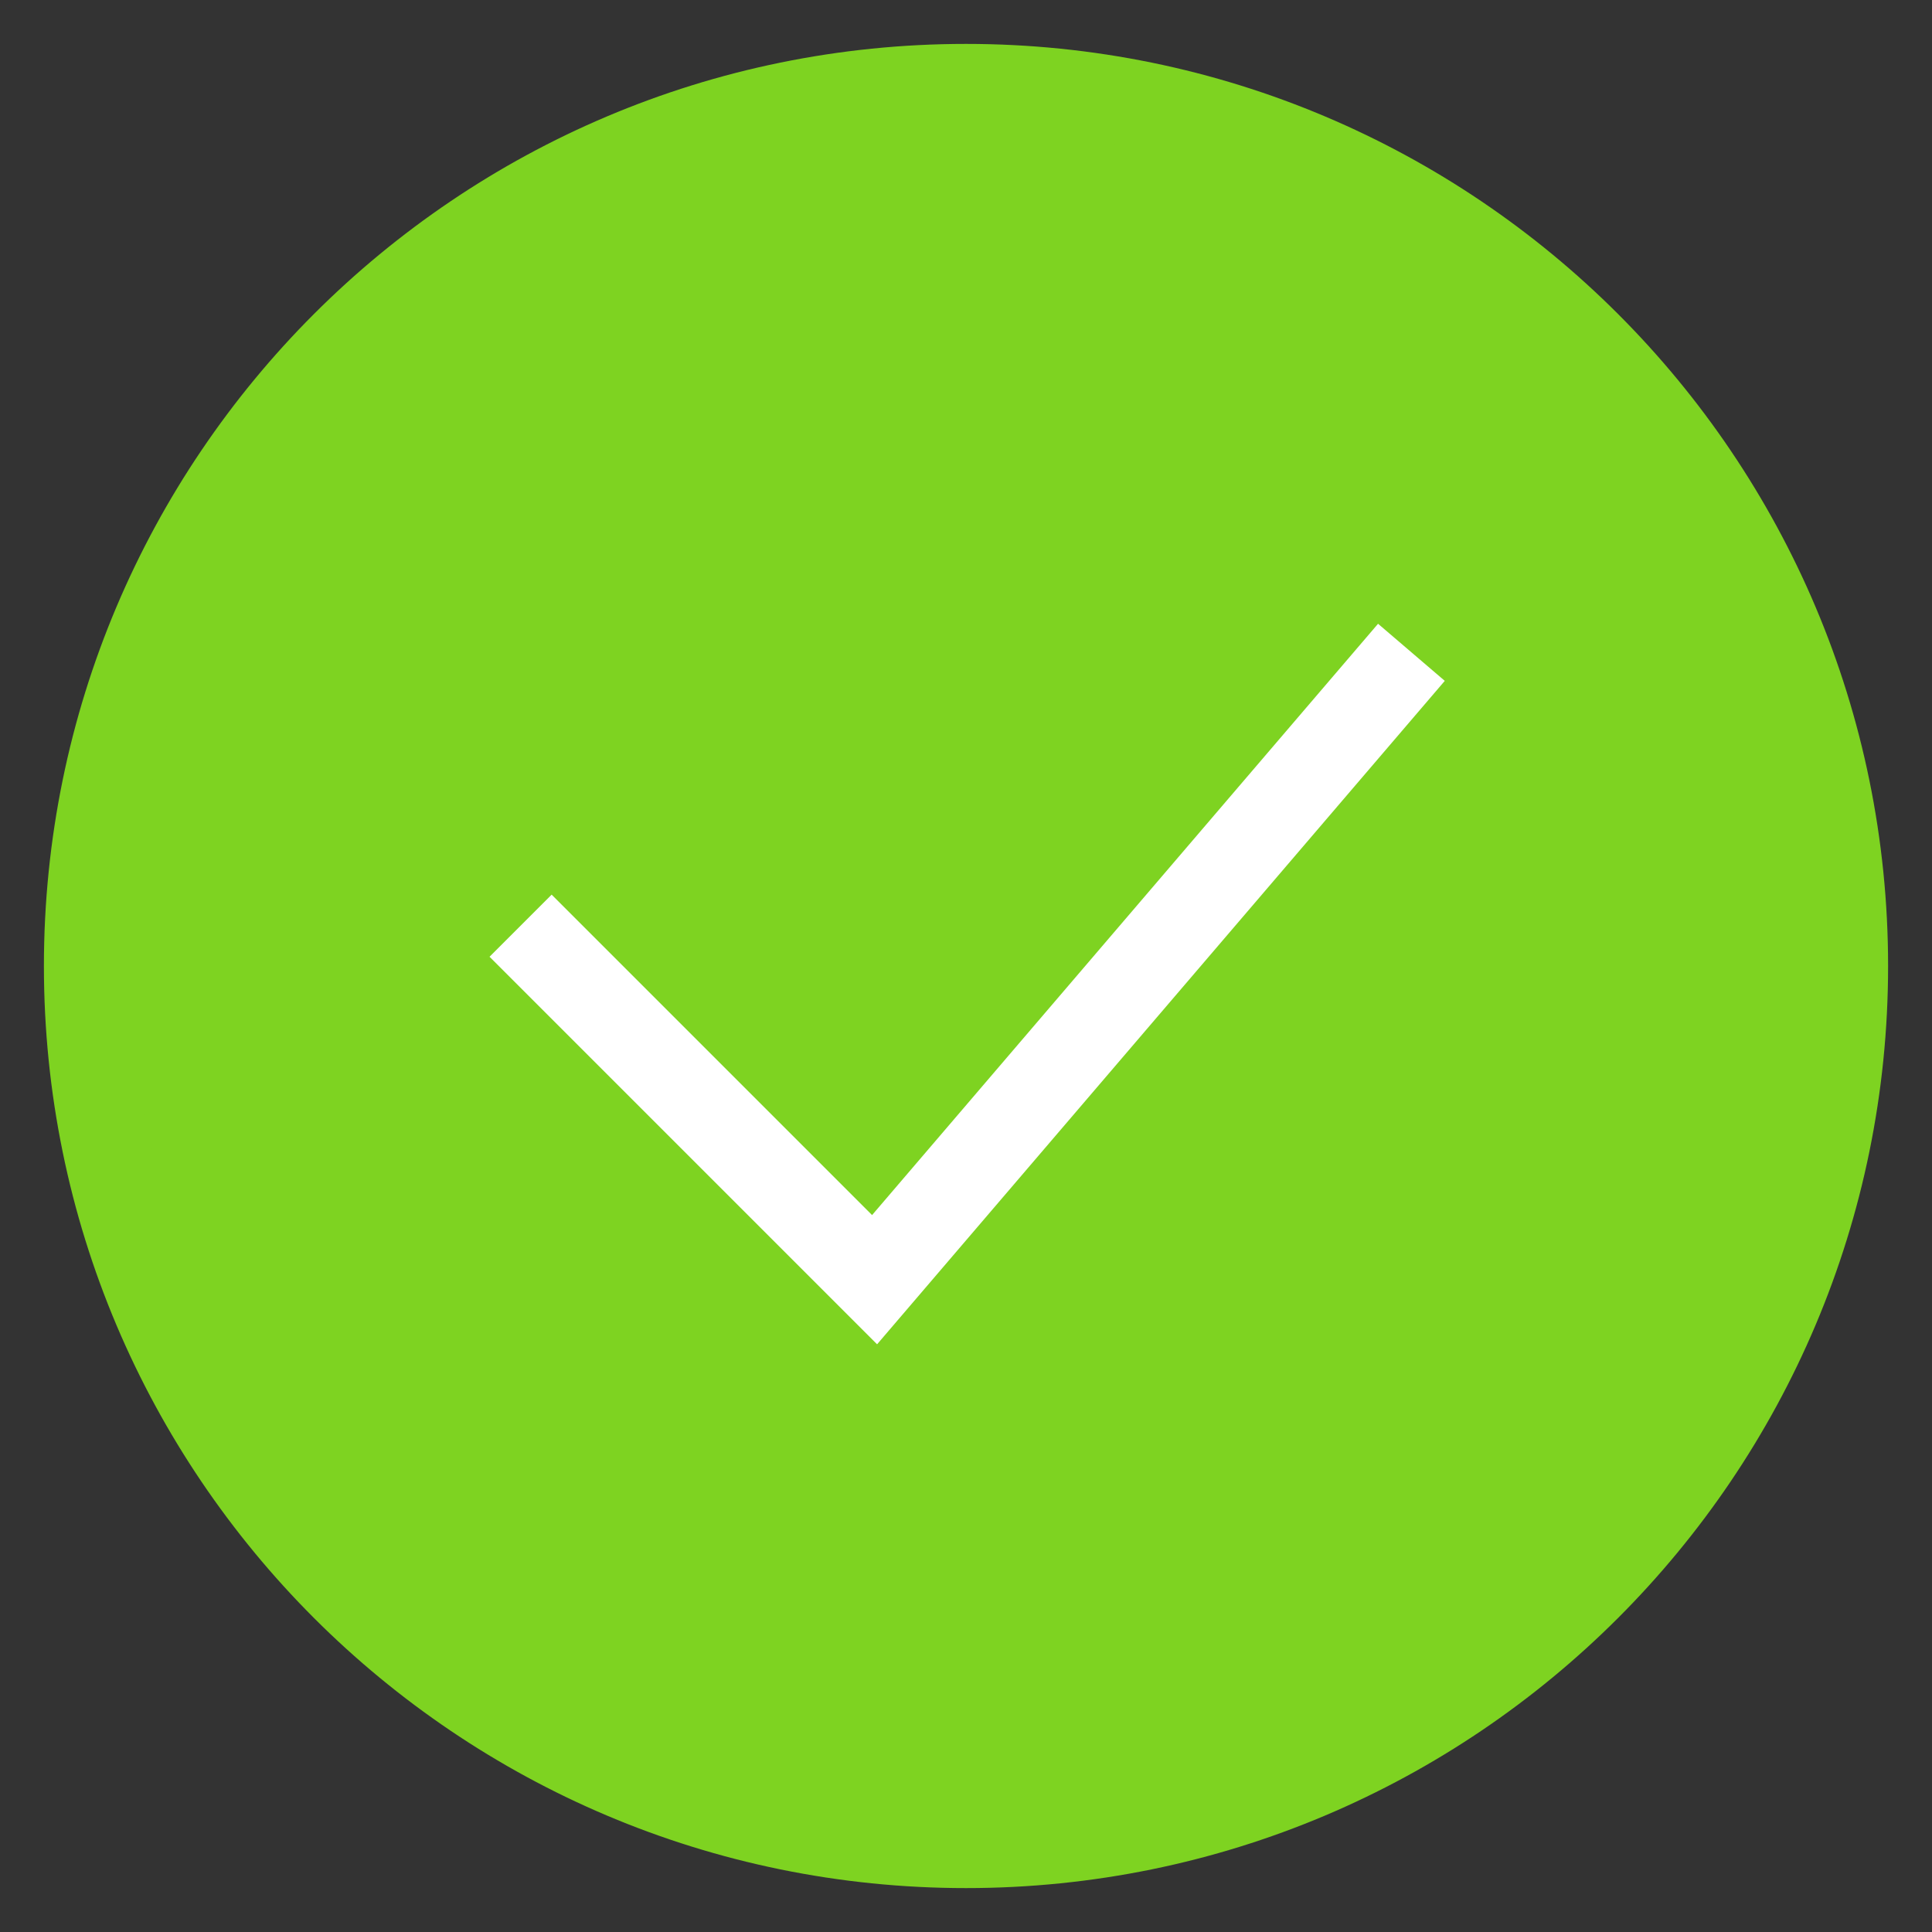 <?xml version="1.0" encoding="UTF-8"?>
<svg width="22px" height="22px" viewBox="0 0 22 22" version="1.1" xmlns="http://www.w3.org/2000/svg" xmlns:xlink="http://www.w3.org/1999/xlink">
    <rect x="0" y="0" width="22" height="22" fill="#333333" stroke="none"/>
    <title>Group 5</title>
    <g id="Page-1-Copy-2" stroke="none" stroke-width="1" fill="none" fill-rule="evenodd">
        <g id="7-dashboard-copy-8" transform="translate(-1288, -632)">
            <g id="Group-5" transform="translate(1289, 633)">
                <path d="M20,10 C20,15.523 15.523,20 10,20 C4.477,20 0,15.523 0,10 C0,4.477 4.477,0 10,0 C15.523,0 20,4.477 20,10 Z" id="Stroke-1" stroke="#7ED321" fill="#7ED321"></path>
                <polyline id="Stroke-3" stroke="#FFFFFF" points="4.928 9.541 8.959 13.572 15.072 6.428"></polyline>
            </g>
        </g>
    </g>
</svg>